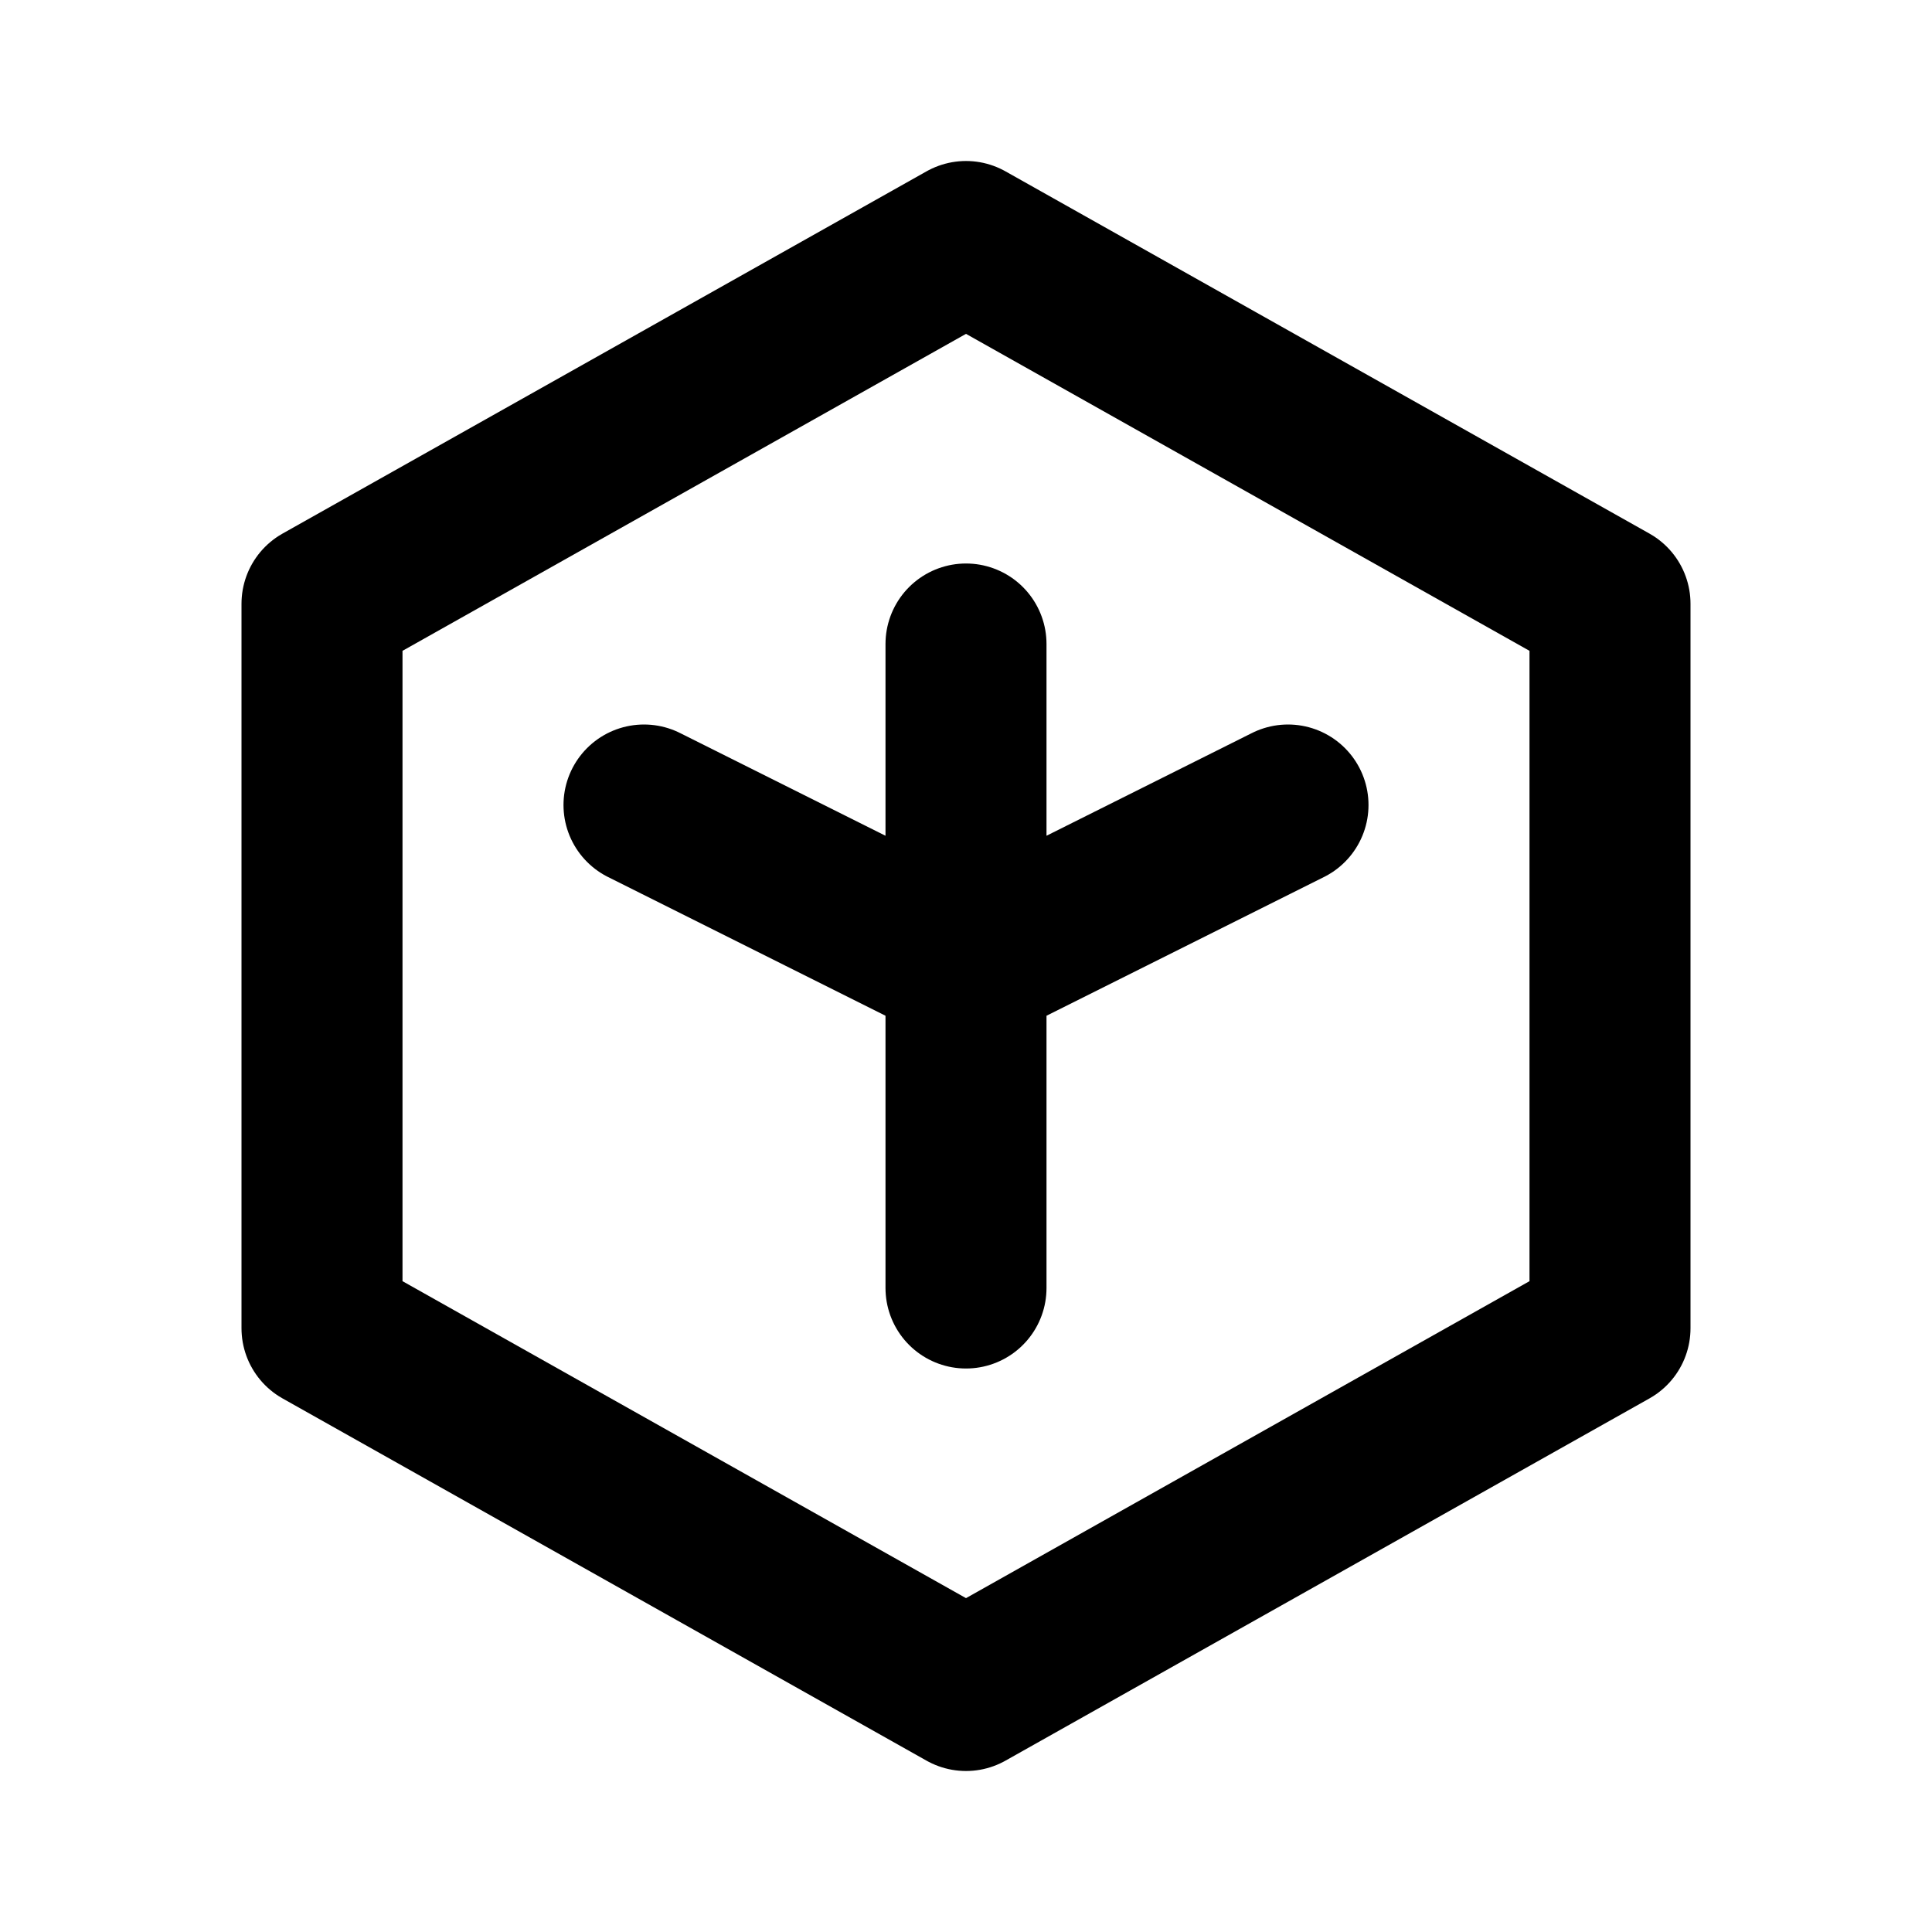 <svg width="24" height="24" viewBox="0 0 24 24" fill="none" xmlns="http://www.w3.org/2000/svg">
  <path d="M12 3L20 7.5V16.5L12 21L4 16.5V7.5L12 3Z" stroke="currentColor" stroke-width="2" stroke-linejoin="round"/>
  <path d="M12 8V16M8 10L12 12L16 10" stroke="currentColor" stroke-width="2" stroke-linecap="round"/>
</svg> 